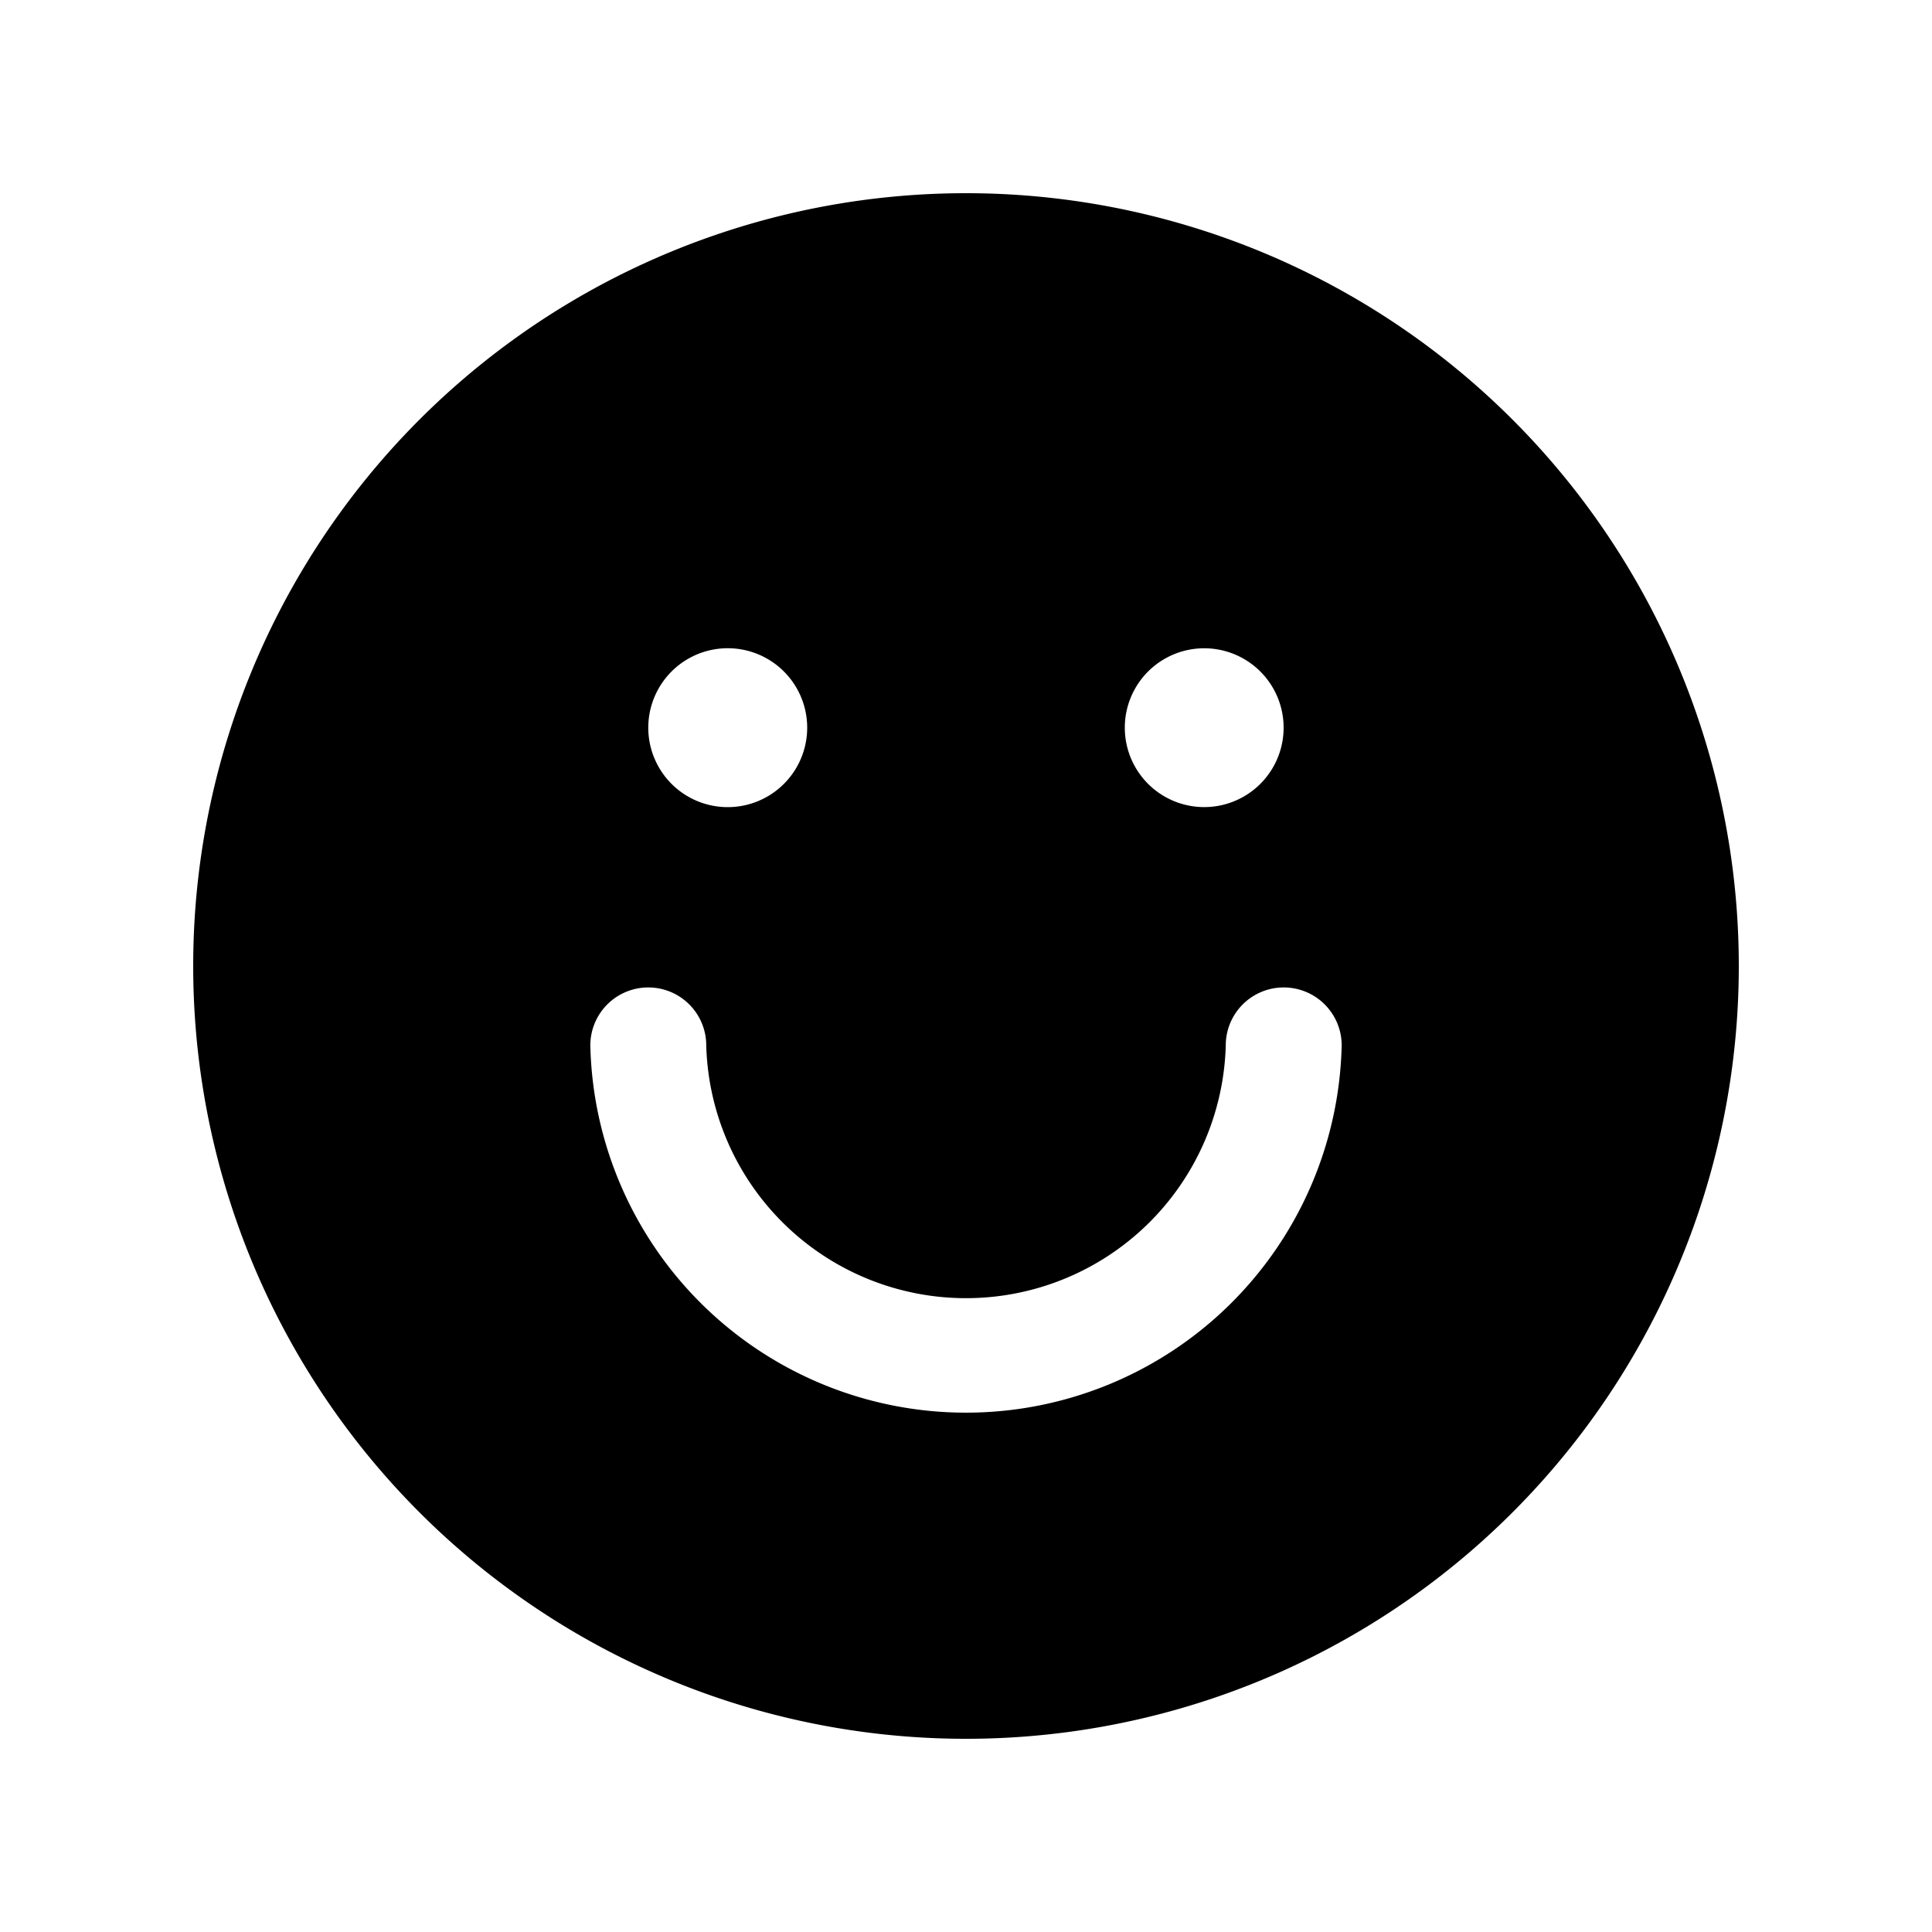 <svg xmlns="http://www.w3.org/2000/svg" width="20" height="20" fill="none" class="persona-icon" viewBox="0 0 20 20"><path fill="currentColor" fill-rule="evenodd" d="M2 10a8 8 0 1 1 16 0 8 8 0 0 1-16 0m5.311.822a.6.6 0 0 0-1.2 0 3.89 3.89 0 0 0 7.778 0 .6.6 0 0 0-1.2 0 2.69 2.69 0 0 1-5.378 0m1.045-3.289a.822.822 0 1 0-1.645 0 .822.822 0 0 0 1.645 0m4.11.822a.822.822 0 1 0 0-1.644.822.822 0 0 0 0 1.644" clip-rule="evenodd"/></svg>